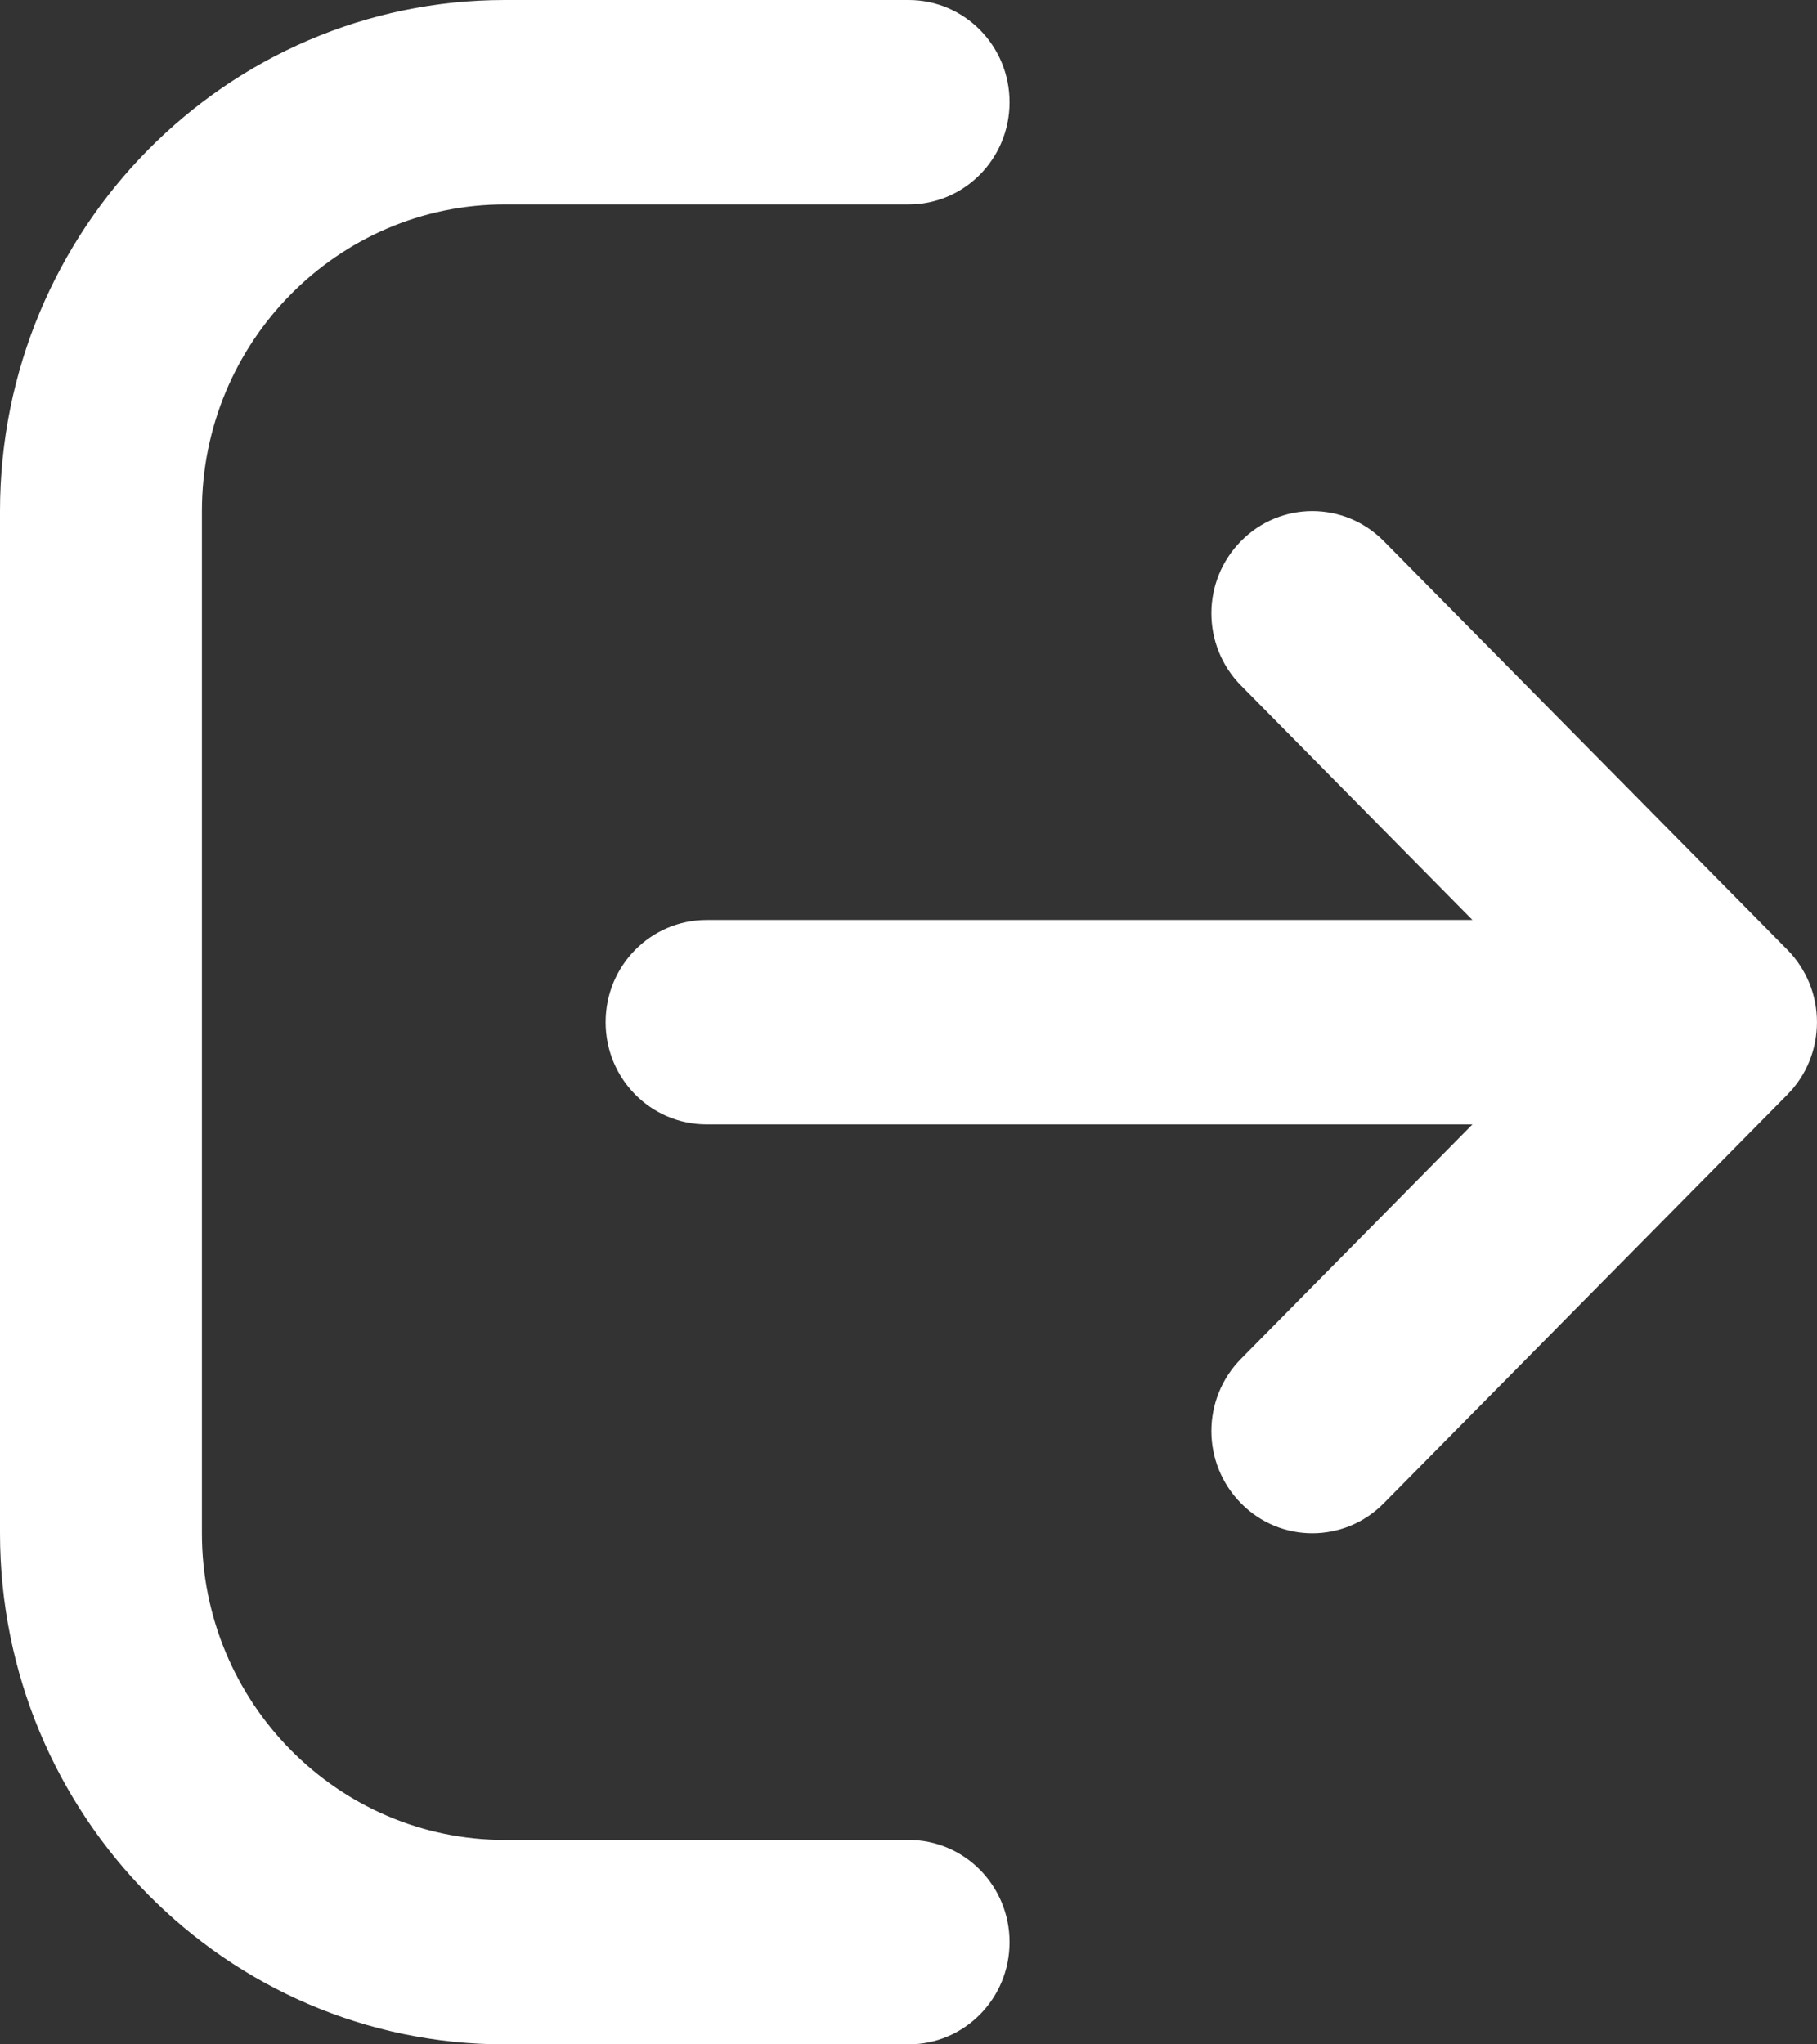 <svg width="16" height="18" viewBox="0 0 16 18" fill="none" xmlns="http://www.w3.org/2000/svg">
<rect x="0" y="0" width="16" height="18" fill="#333333" stroke="none"/>
<path d="M8.89 17.1C8.89 17.598 8.492 18 8.001 18H4.445C1.994 18 0 15.981 0 13.5V4.5C0 2.019 1.994 0 4.445 0H8.001C8.492 0 8.89 0.402 8.89 0.9C8.89 1.398 8.492 1.8 8.001 1.8H4.445C2.975 1.8 1.778 3.011 1.778 4.5V13.5C1.778 14.989 2.975 16.2 4.445 16.2H8.001C8.492 16.2 8.89 16.602 8.89 17.1ZM15.933 9.344C16.022 9.124 16.022 8.876 15.933 8.656C15.887 8.546 15.822 8.446 15.74 8.363L12.185 4.764C11.837 4.412 11.275 4.412 10.928 4.764C10.58 5.116 10.58 5.684 10.928 6.036L12.966 8.1H6.222C5.731 8.1 5.333 8.502 5.333 9C5.333 9.498 5.731 9.9 6.222 9.9H12.966L10.928 11.964C10.58 12.316 10.58 12.884 10.928 13.236C11.101 13.412 11.329 13.5 11.556 13.5C11.784 13.5 12.011 13.412 12.185 13.236L15.74 9.637C15.822 9.554 15.888 9.454 15.933 9.344Z" fill="white"/>
</svg>
